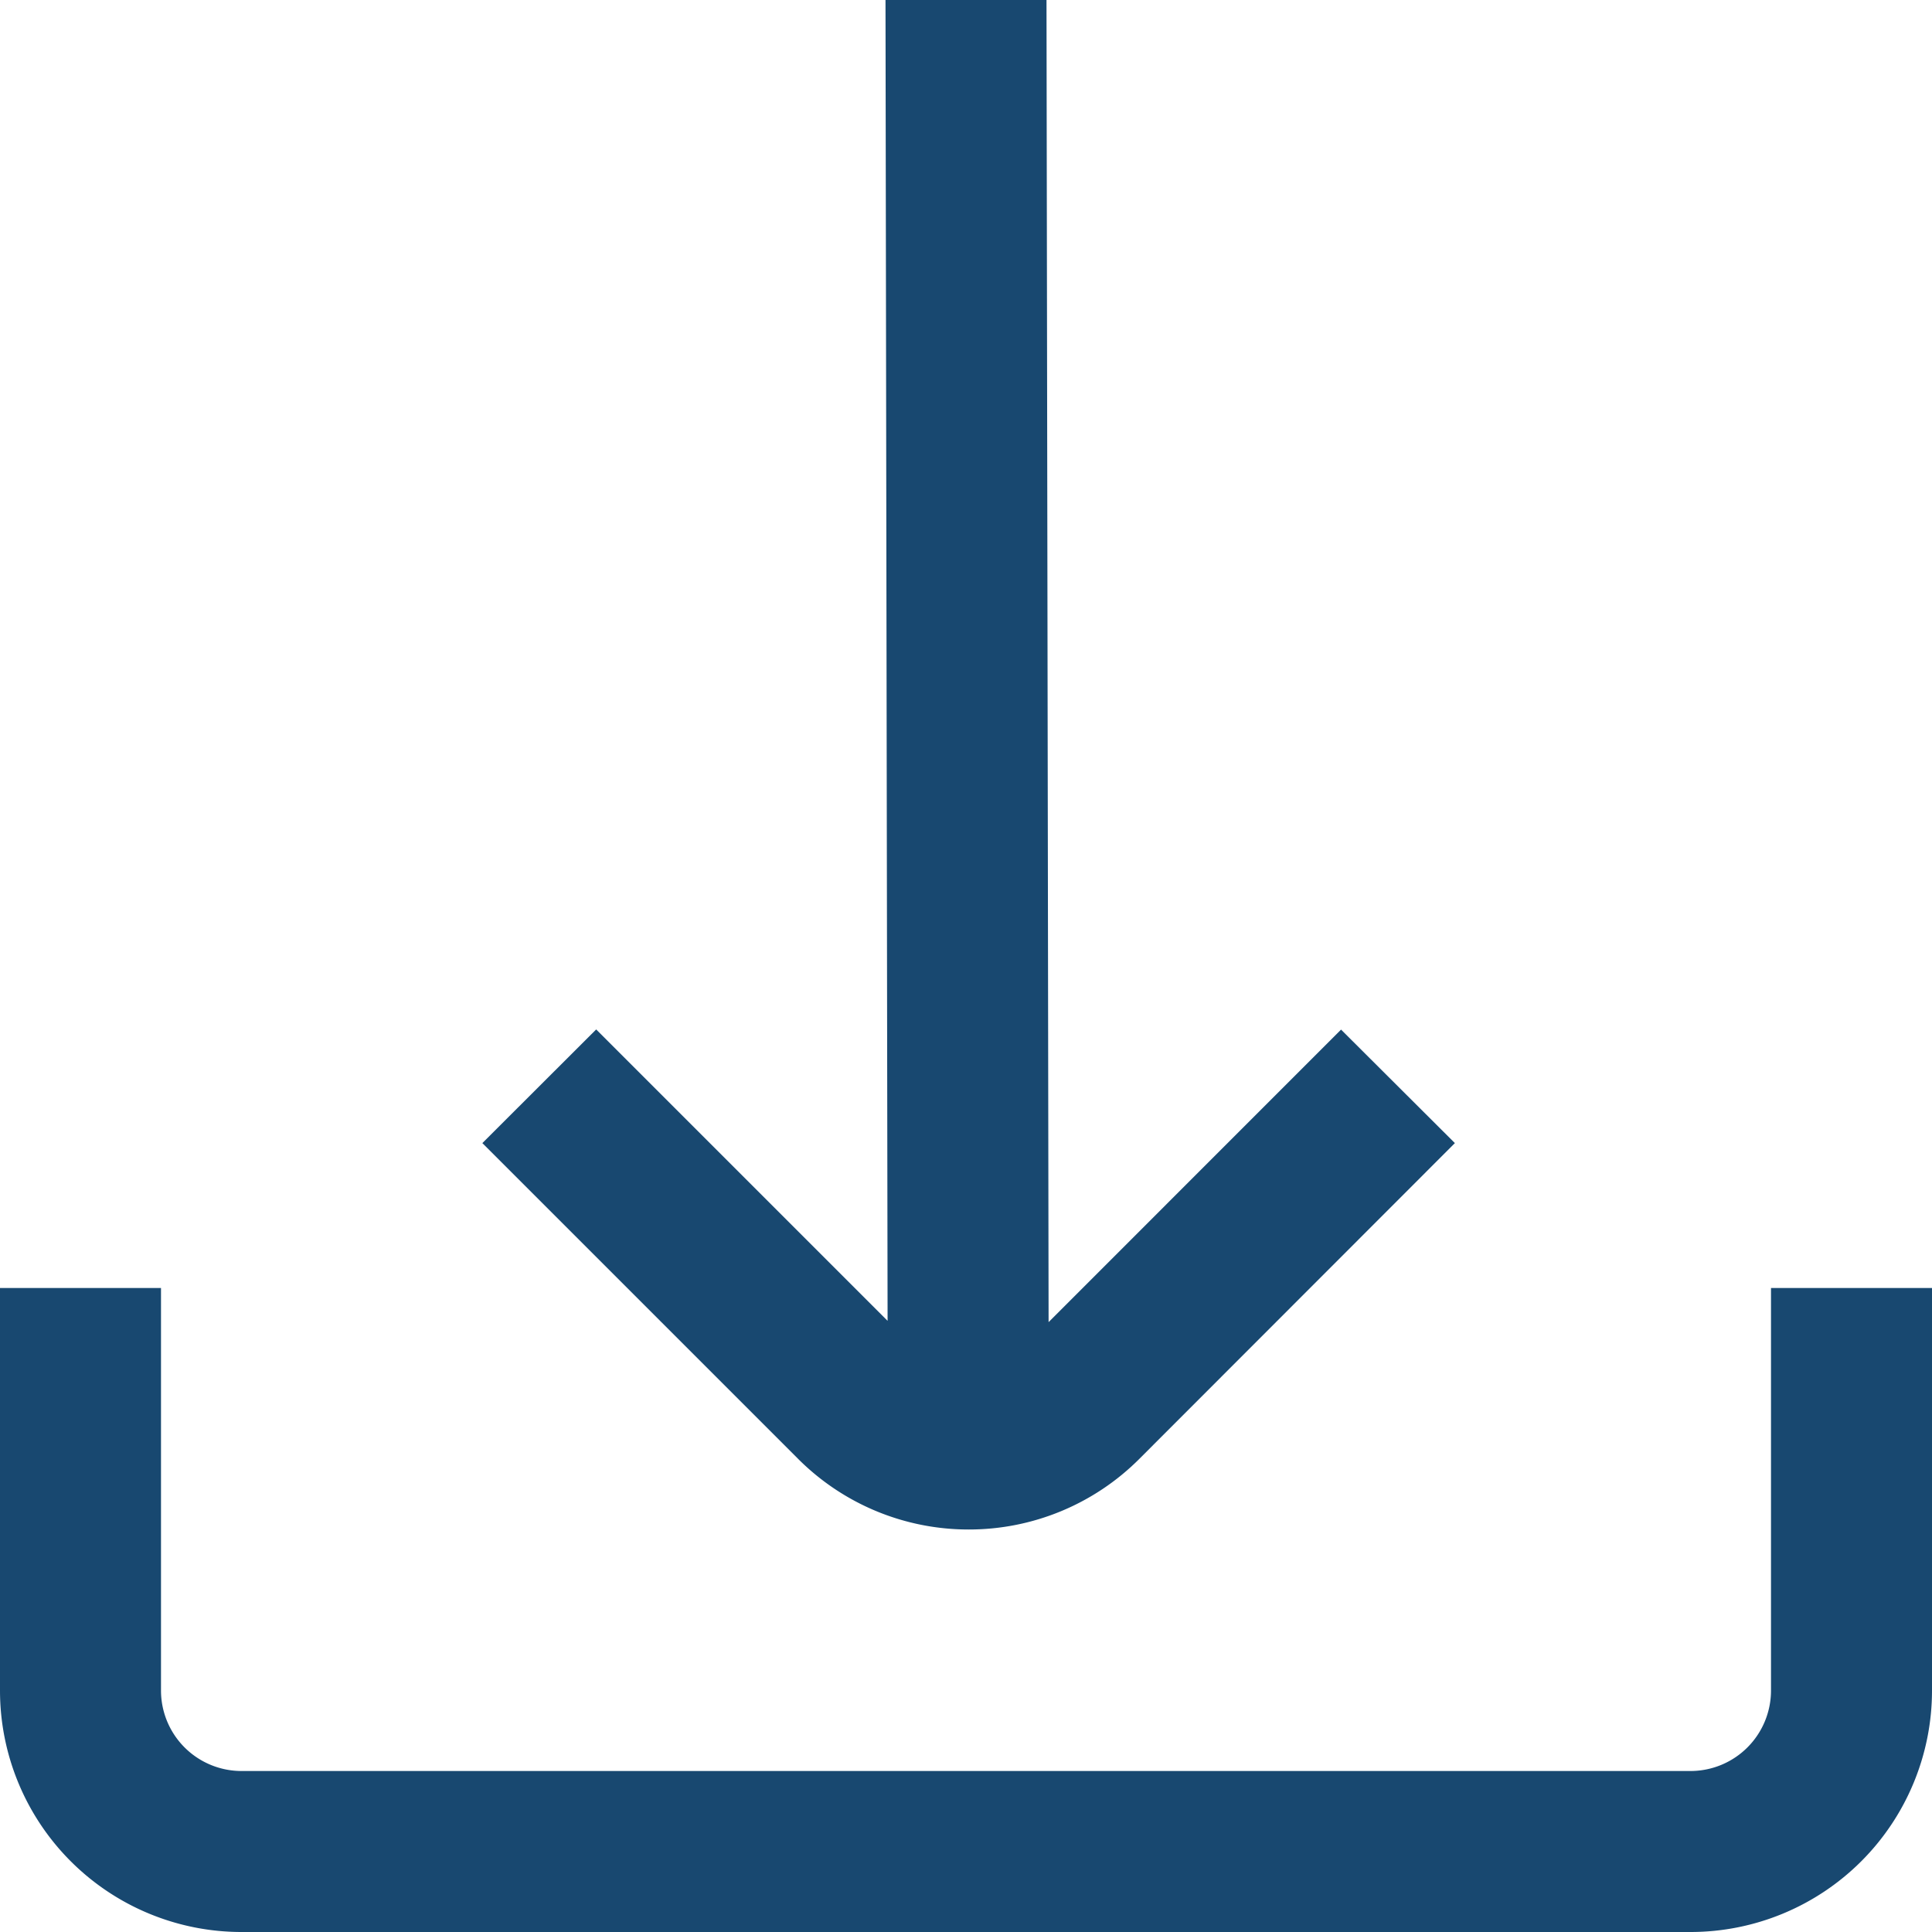 <?xml version="1.0"?>
<svg xmlns="http://www.w3.org/2000/svg" xmlns:xlink="http://www.w3.org/1999/xlink" xmlns:svgjs="http://svgjs.com/svgjs" version="1.1" width="512" height="512" x="0" y="0" viewBox="0 0 24 24" style="enable-background:new 0 0 512 512" xml:space="preserve"><g><path xmlns="http://www.w3.org/2000/svg" d="M12.032,19a2.991,2.991,0,0,0,2.122-.878L18.073,14.2,16.659,12.79l-3.633,3.634L13,0,11,0l.026,16.408-3.62-3.62L5.992,14.2l3.919,3.919A2.992,2.992,0,0,0,12.032,19Z" fill="#184870" data-original="#000000"/><path xmlns="http://www.w3.org/2000/svg" d="M22,16v5a1,1,0,0,1-1,1H3a1,1,0,0,1-1-1V16H0v5a3,3,0,0,0,3,3H21a3,3,0,0,0,3-3V16Z" fill="#184870" data-original="#000000"/></g></svg>
